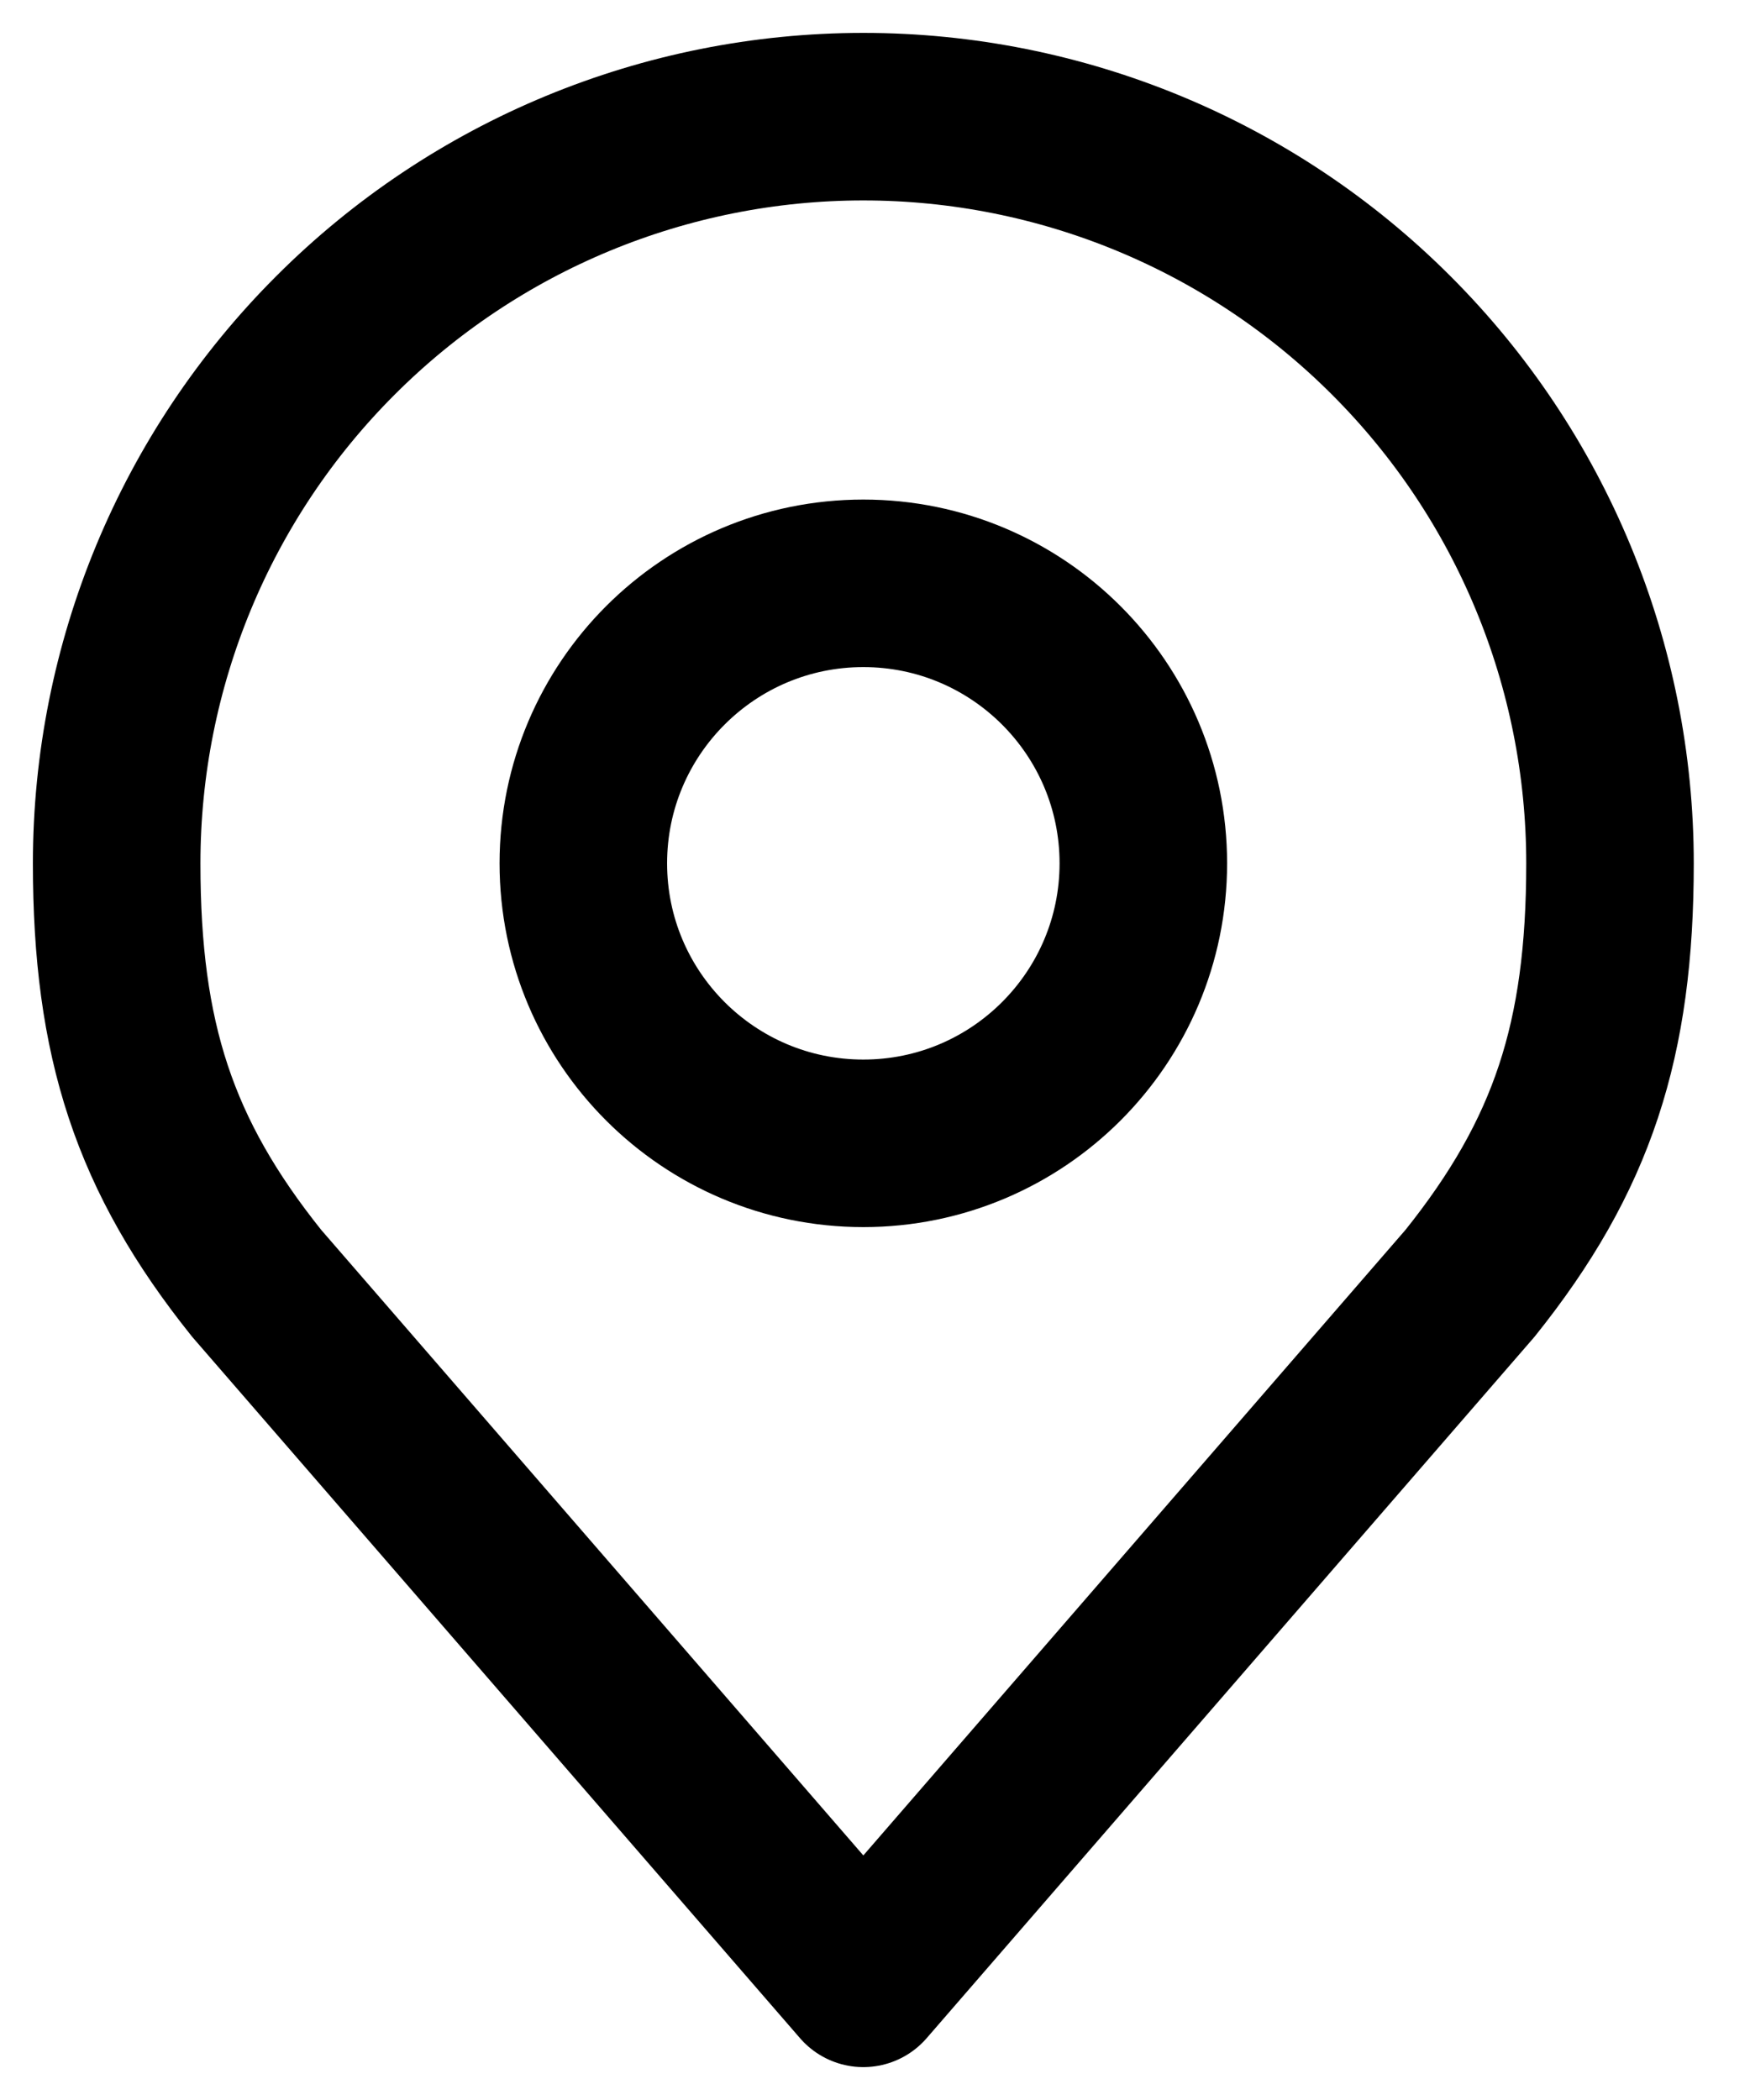 <svg width="15" height="18" viewBox="0 0 15 18" fill="none" xmlns="http://www.w3.org/2000/svg">
	<path d="M7.4 9.8C8.725 9.8 9.8 8.725 9.8 7.4C9.8 6.075 8.725 5 7.4 5C6.075 5 5 6.075 5 7.4C5 8.725 6.075 9.8 7.4 9.8Z" stroke="black" stroke-width="1.436" stroke-linecap="round" stroke-linejoin="round" />
	<path d="M7.4 1C5.703 1 4.075 1.674 2.875 2.875C1.674 4.075 1 5.703 1 7.4C1 8.914 1.322 9.904 2.2 11L7.4 17L12.6 11C13.478 9.904 13.8 8.914 13.8 7.4C13.8 5.703 13.126 4.075 11.925 2.875C10.725 1.674 9.097 1 7.4 1V1Z" stroke="black" stroke-width="1.436" stroke-linecap="round" stroke-linejoin="round" />
</svg>
